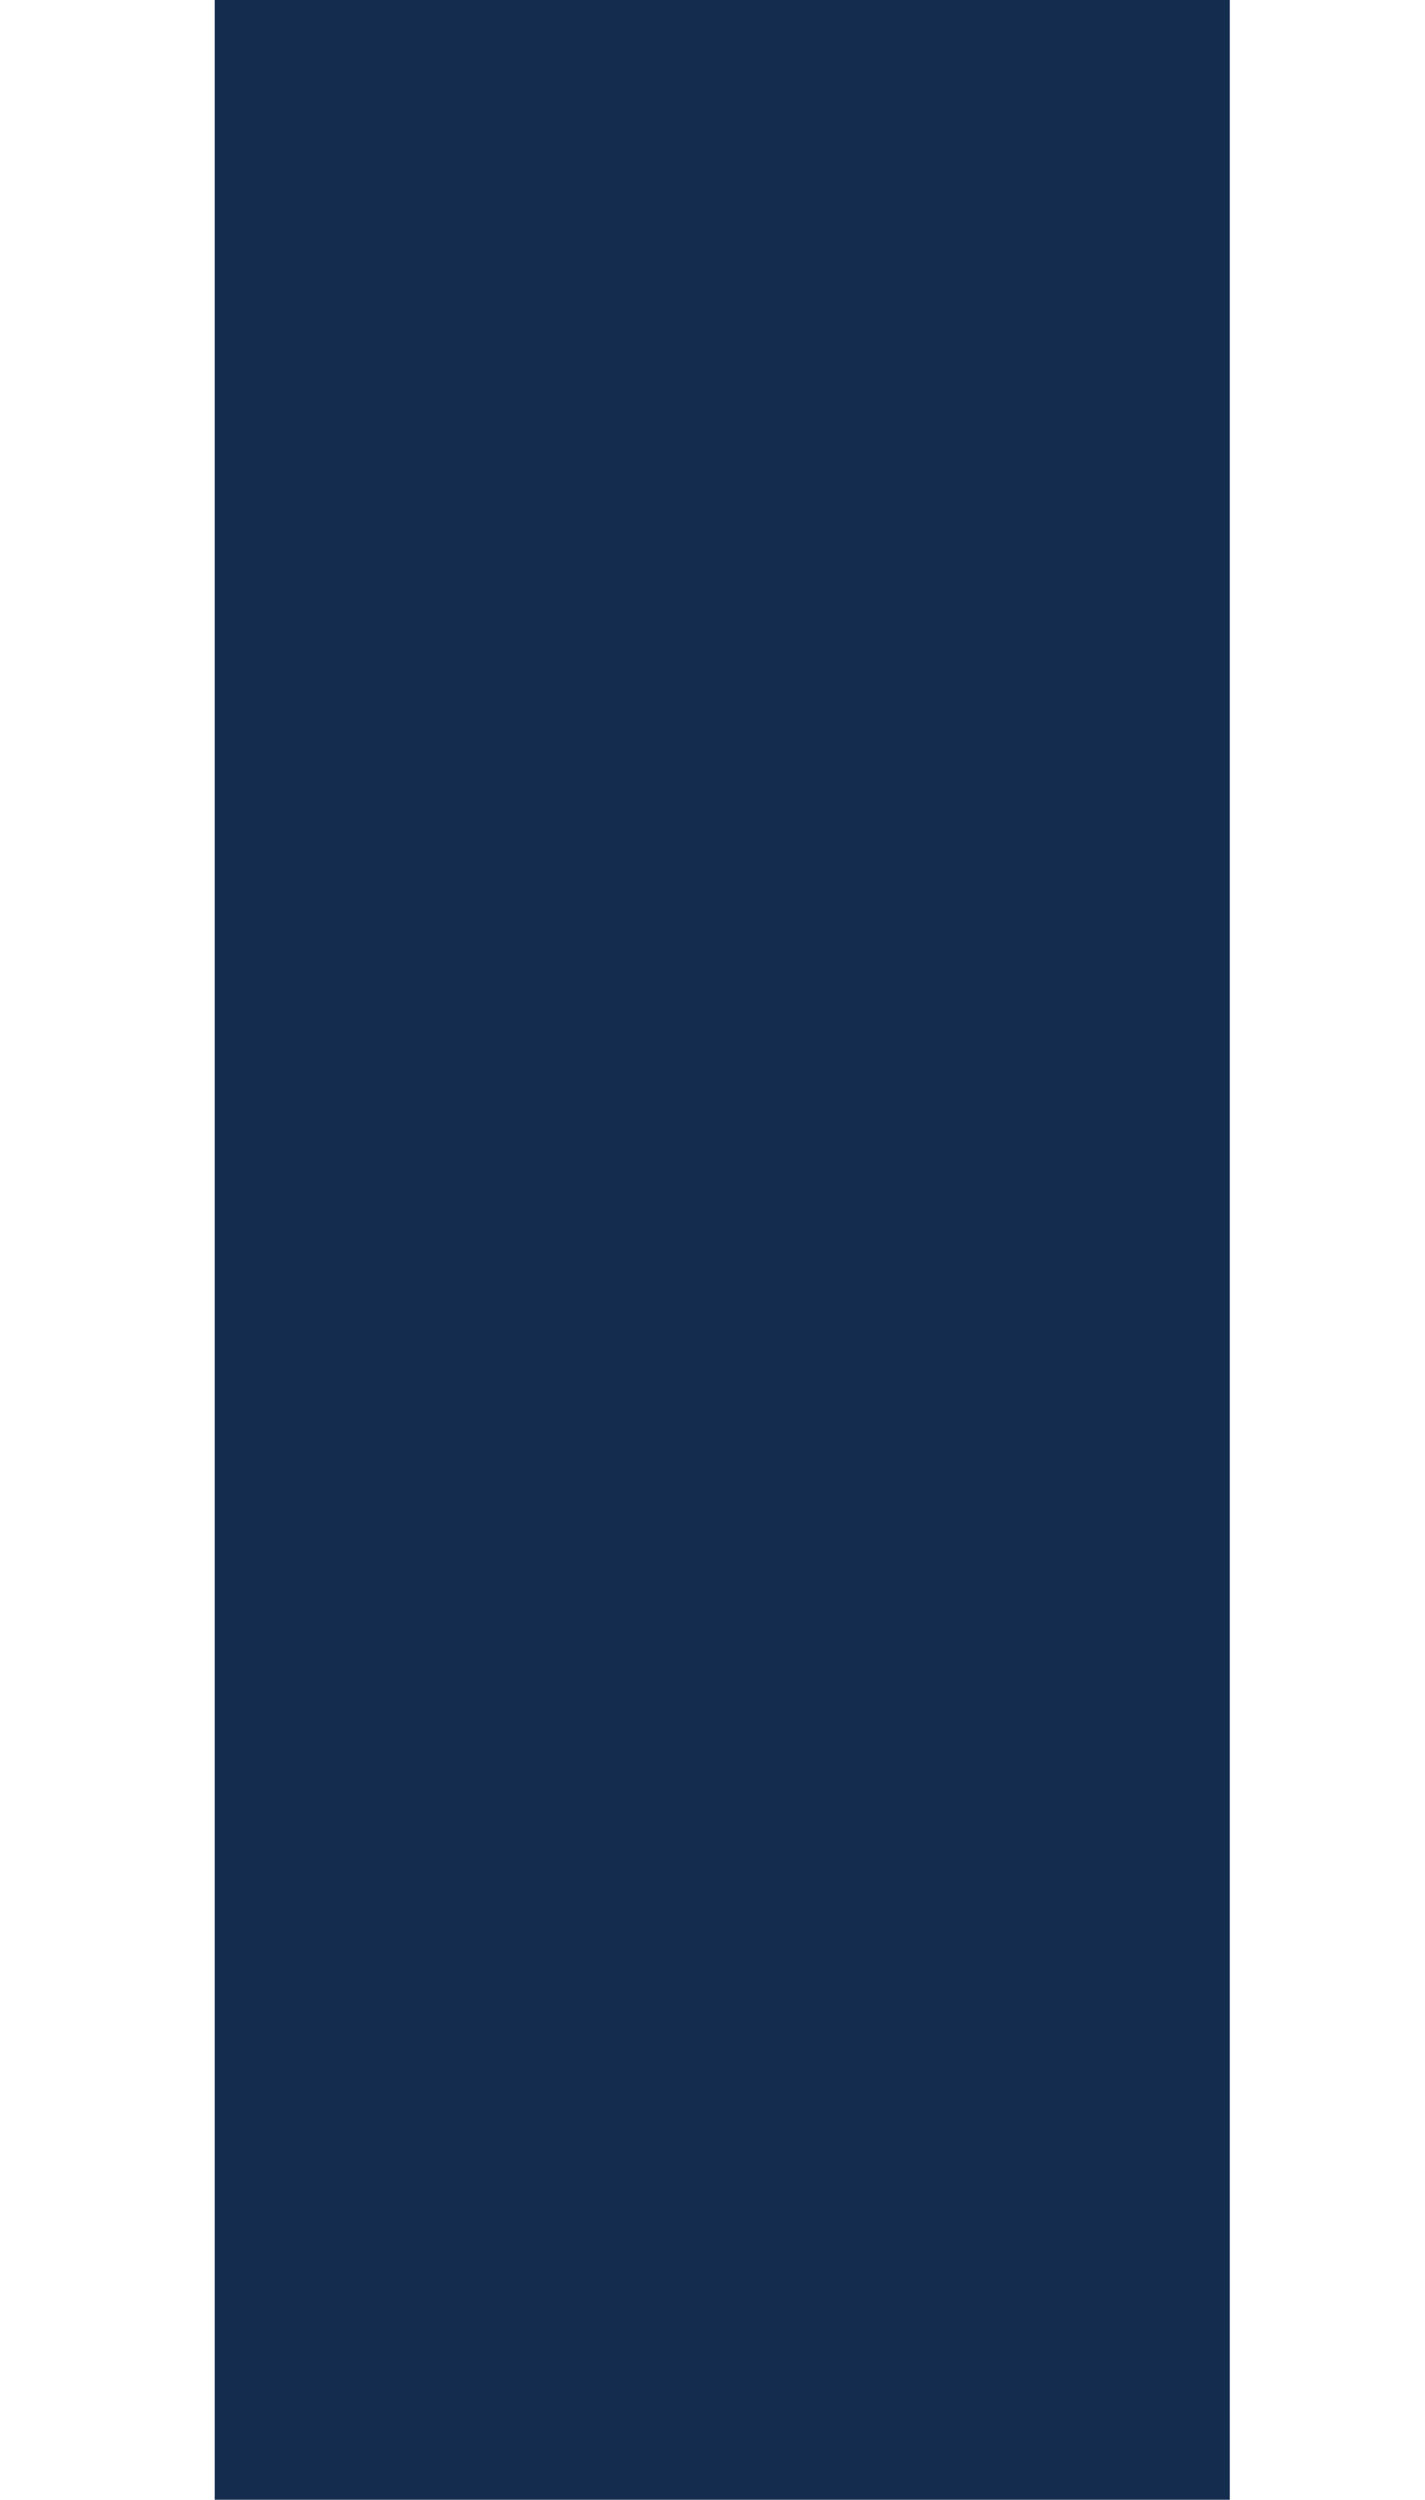 <?xml version="1.0" encoding="utf-8"?>
<!-- Generator: Adobe Illustrator 23.0.4, SVG Export Plug-In . SVG Version: 6.00 Build 0)  -->
<svg version="1.1" id="レイヤー_1" xmlns="http://www.w3.org/2000/svg" xmlns:xlink="http://www.w3.org/1999/xlink" x="0px"
	 y="0px" viewBox="0 0 7.3 12.8" style="enable-background:new 0 0 7.3 12.8;" xml:space="preserve">
<style type="text/css">
	.st0{fill:#142C4E;}
</style>
<path class="st0" d="M1.1,12.2c0,0.2,0,0.4,0,0.6h5.2c0-0.2,0-0.4,0-0.6V0.6c0-0.2,0-0.4,0-0.6H1.1c0,0.2,0,0.4,0,0.6V12.2z"/>
</svg>
